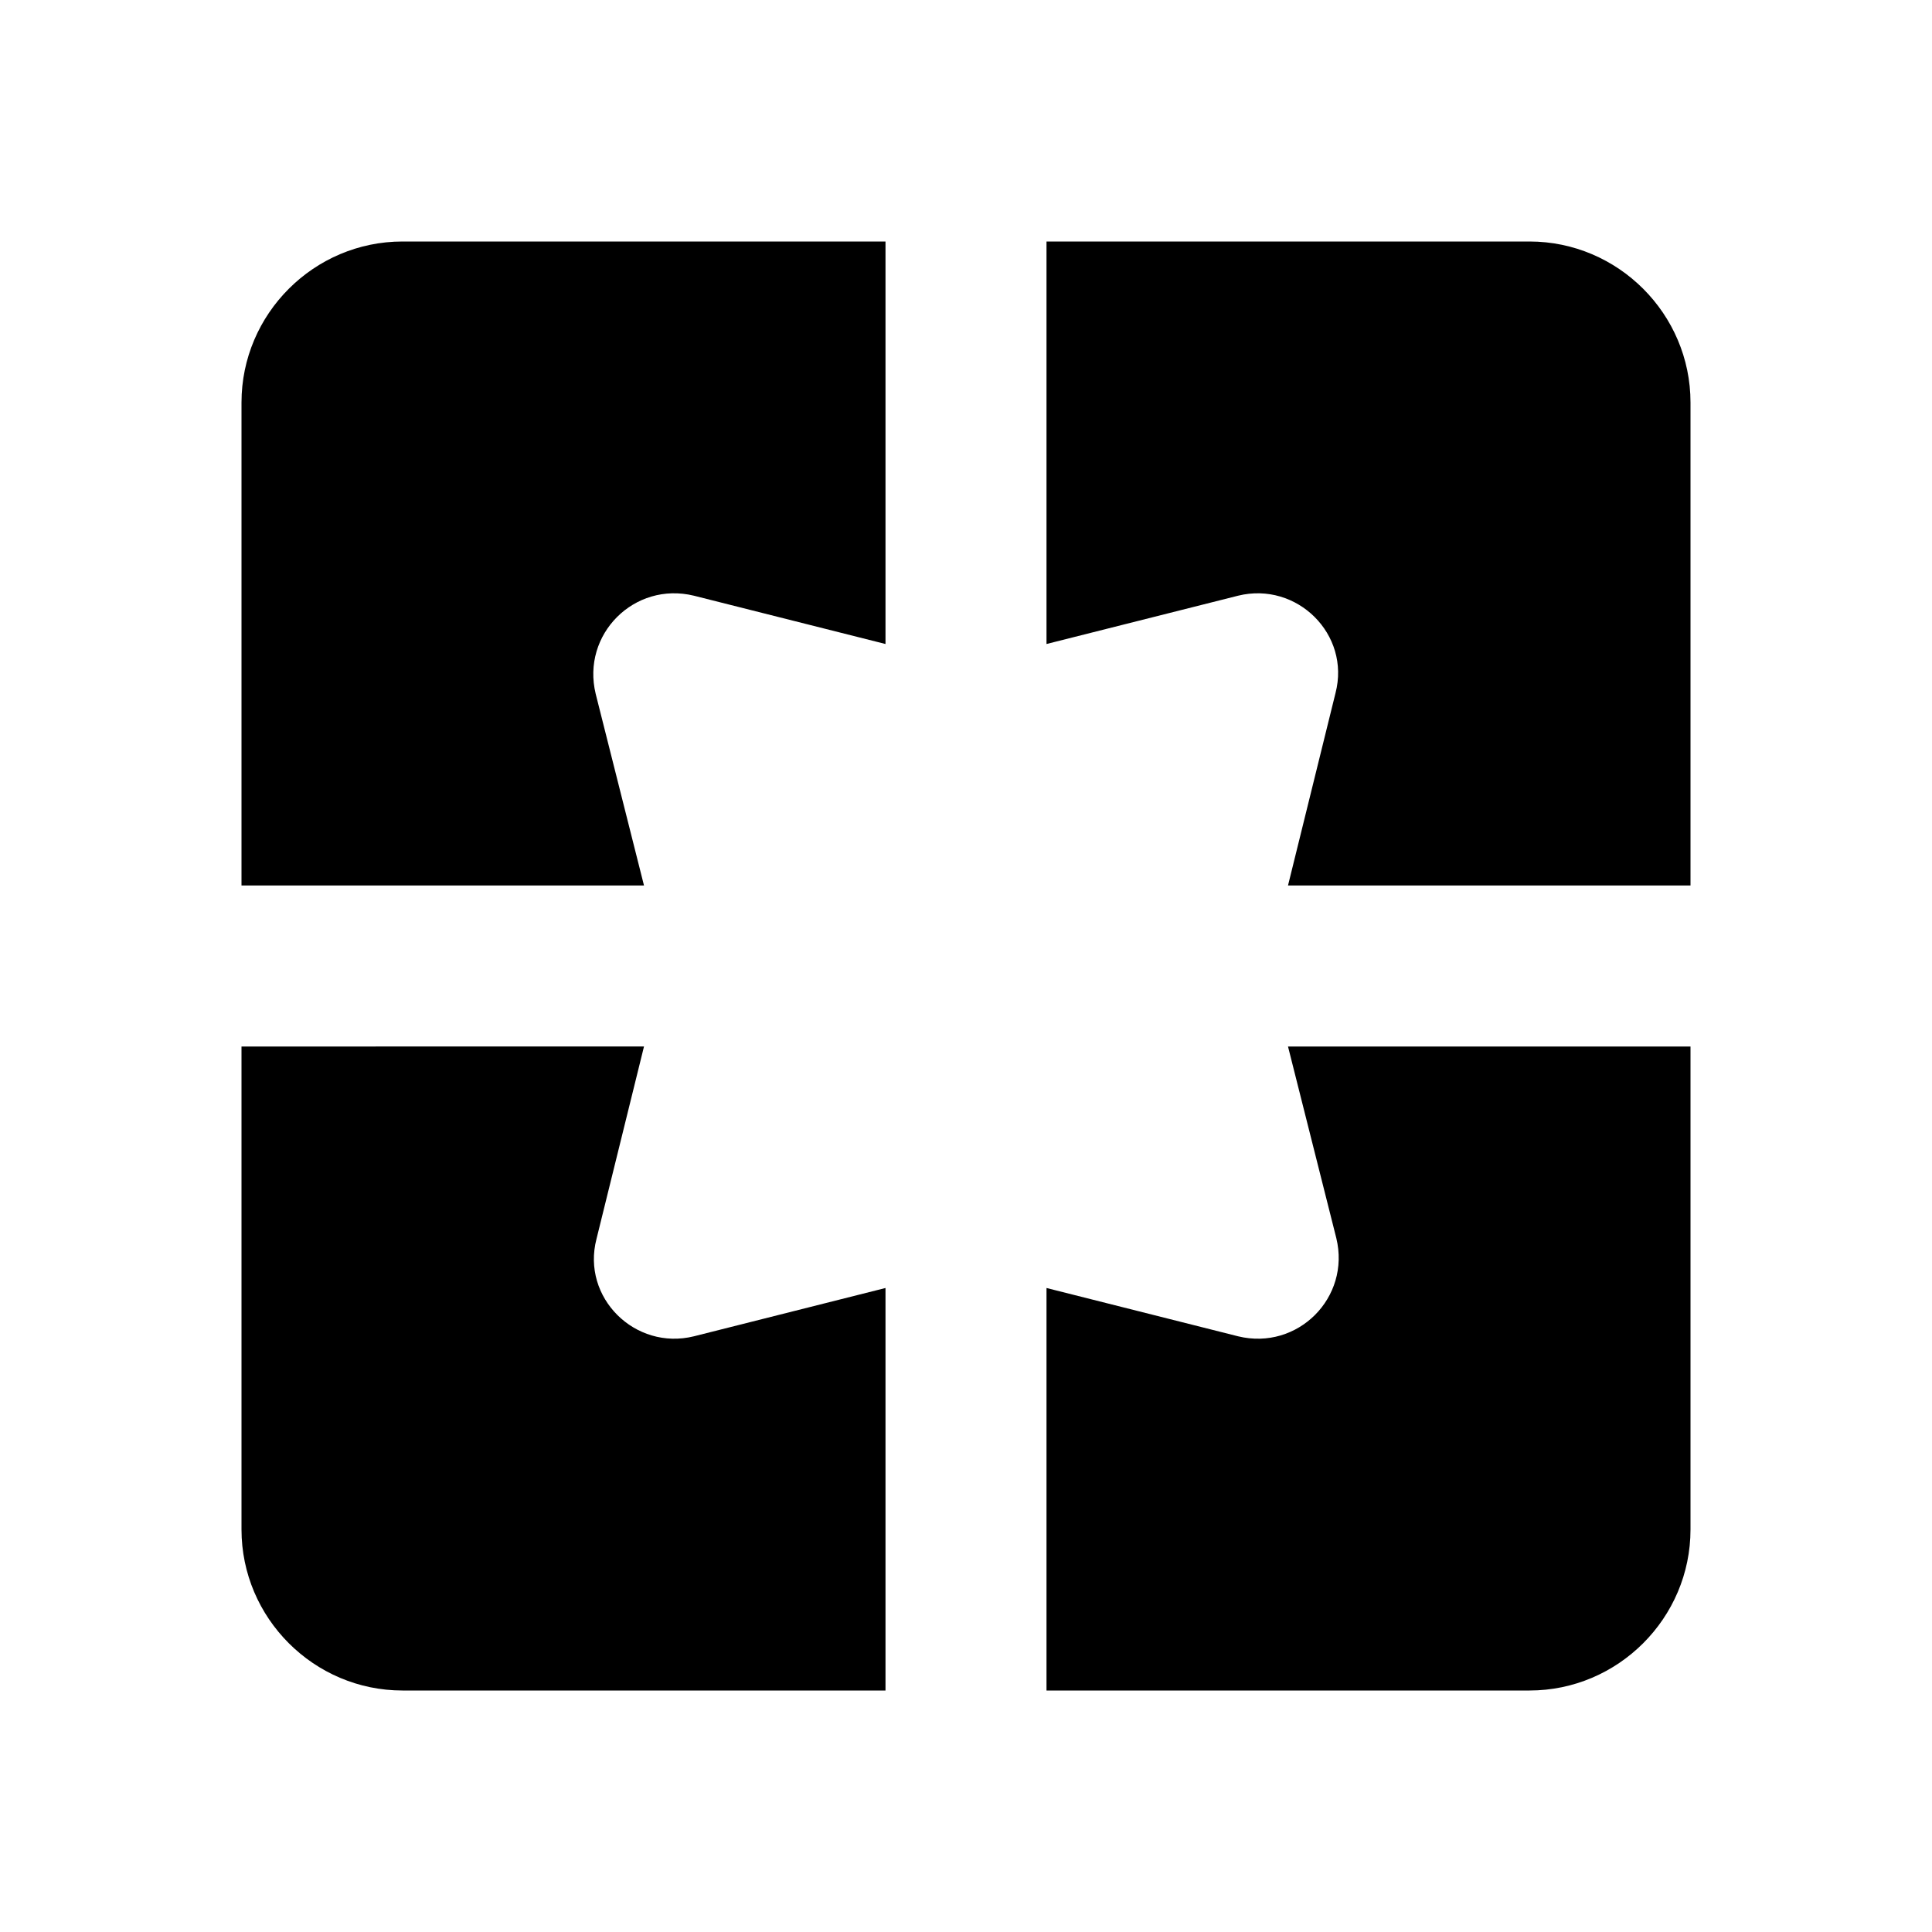 <svg version="1.1" xmlns="http://www.w3.org/2000/svg" width="24" height="24" viewBox="0 0 24 24" id="PagesRounded">
  <path d="M3 5v6h5l-.6-2.38c-.18-.74.48-1.4 1.22-1.22L11 8V3H5c-1.1 0-2 .9-2 2zm5 8H3v6c0 1.1.9 2 2 2h6v-5l-2.38.6c-.73.18-1.4-.48-1.21-1.21L8 13zm7.38 3.6L13 16v5h6c1.1 0 2-.9 2-2v-6h-5l.6 2.38c.18.74-.48 1.4-1.22 1.22zM19 3h-6v5l2.38-.6c.73-.18 1.4.48 1.21 1.21L16 11h5V5c0-1.1-.9-2-2-2z" ></path>
</svg>
